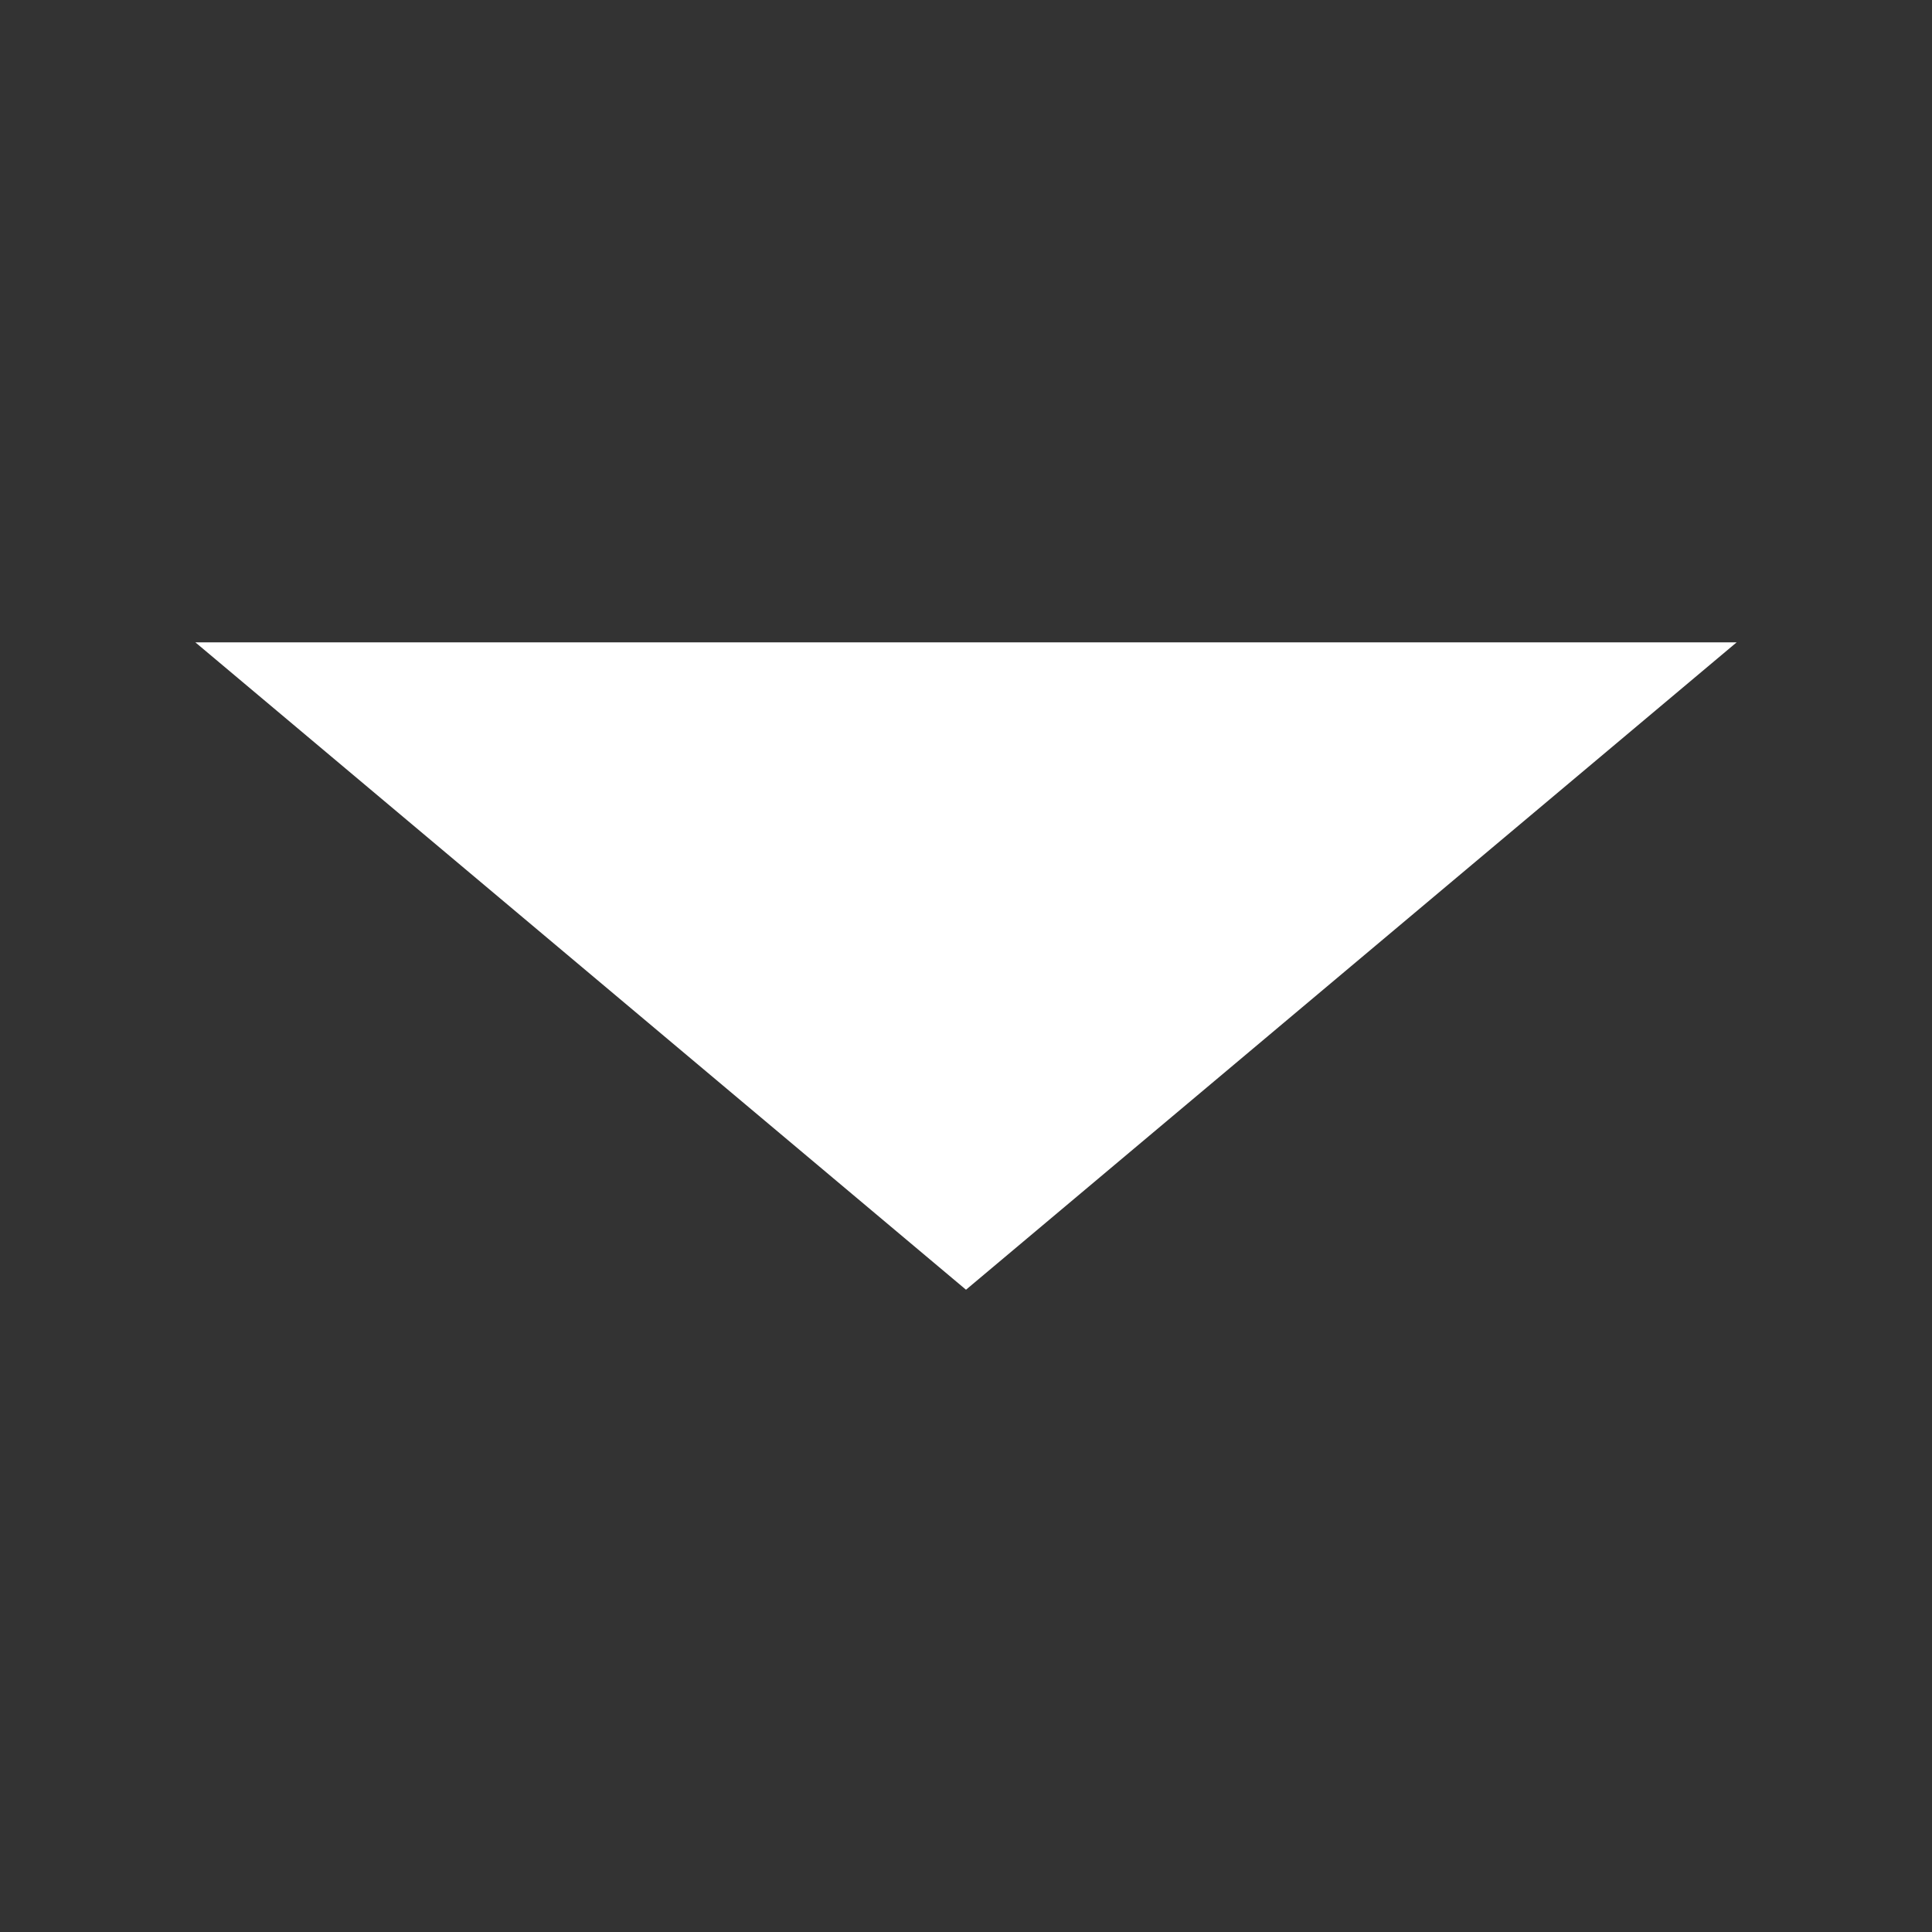 <svg id="eZ4KyjdGYaF1" xmlns="http://www.w3.org/2000/svg" xmlns:xlink="http://www.w3.org/1999/xlink" viewBox="0 0 100 100" shape-rendering="geometricPrecision" text-rendering="geometricPrecision"><rect x="0" y="0" width="100" height="100" fill="#333333" stroke="none"/><polygon points="0,-46.057 19.943,-11.514 39.887,23.029 0,23.029 -39.887,23.029 -19.943,-11.514 0,-46.057" transform="matrix(-1 0 0-.485 50 44.418)" fill="#fff" stroke-width="0"/></svg>
